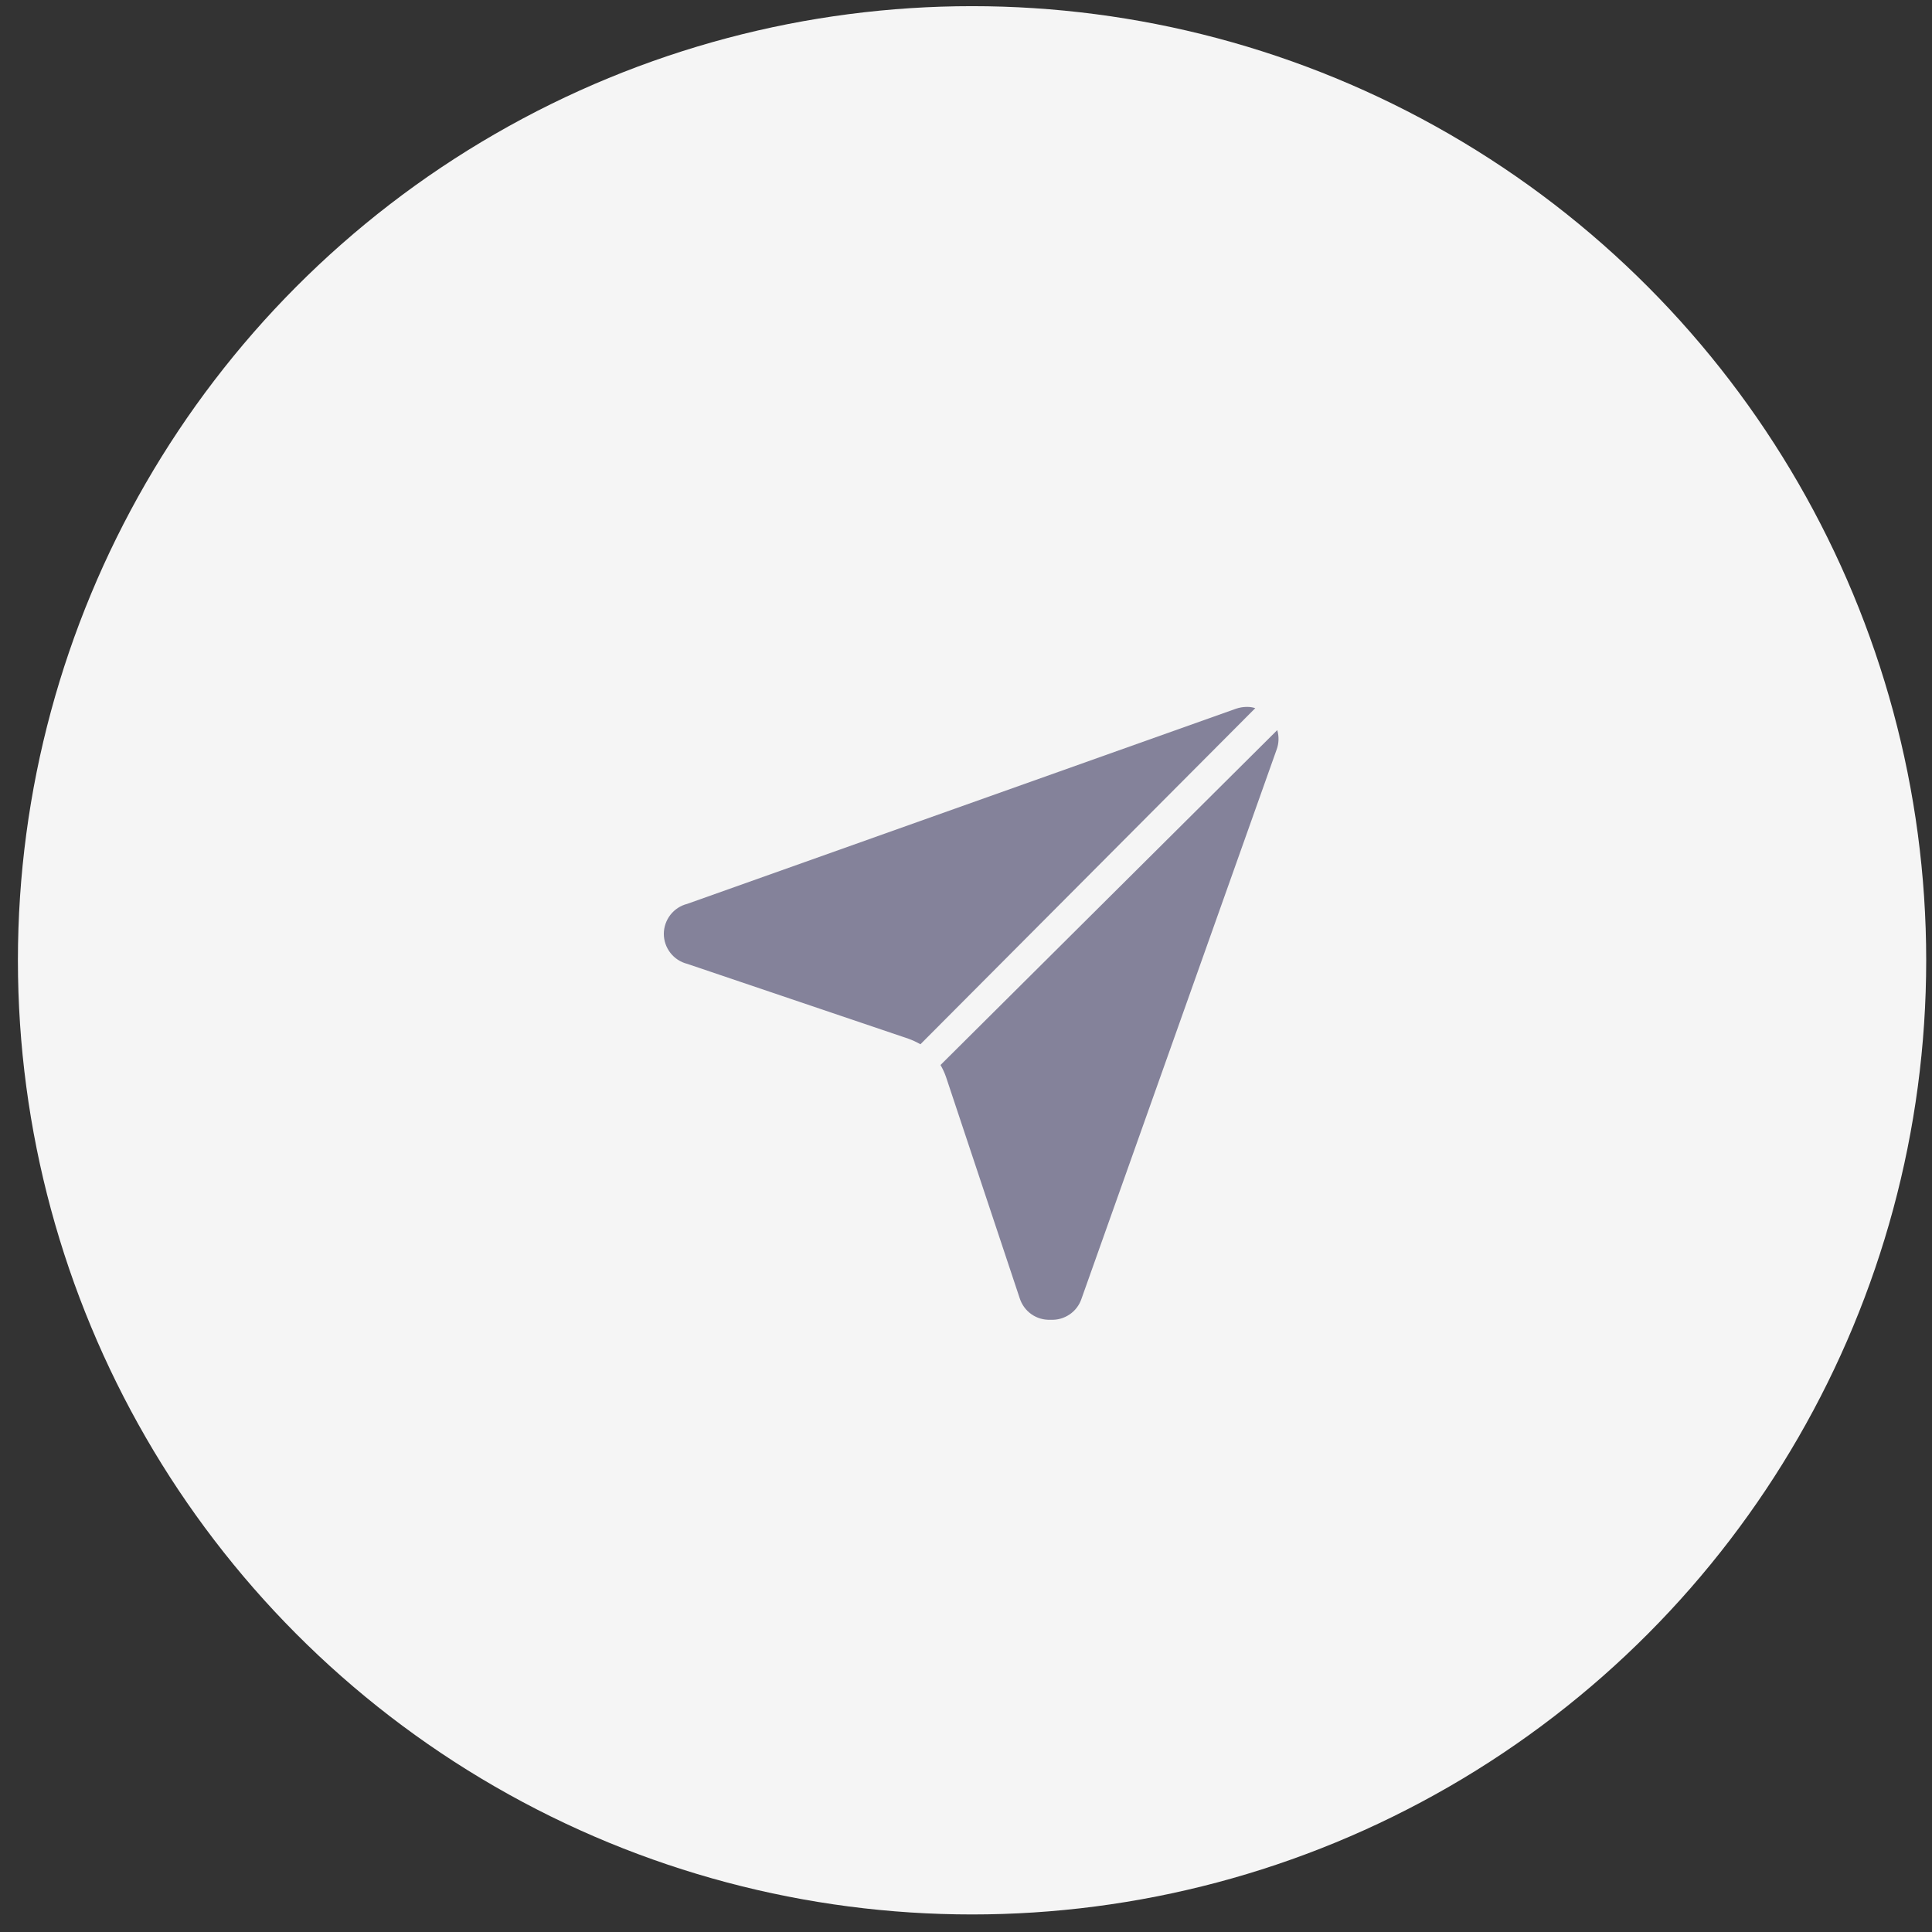 <svg width="37" height="37" viewBox="0 0 37 37" fill="none" xmlns="http://www.w3.org/2000/svg">
<rect x="0" y="0" width="37" height="37" fill="#333333" stroke="none"/>
<circle cx="18.616" cy="18.391" r="18.273" fill="#F5F5F5"/>
<path d="M24.04 13.562L17.627 19.999C17.553 19.956 17.476 19.921 17.396 19.892L13.162 18.459C13.034 18.427 12.92 18.353 12.839 18.249C12.758 18.145 12.713 18.017 12.713 17.885C12.713 17.753 12.758 17.625 12.839 17.52C12.92 17.416 13.034 17.342 13.162 17.31L23.667 13.574C23.736 13.55 23.808 13.538 23.88 13.538C23.934 13.537 23.988 13.545 24.04 13.562Z" fill="#84829A"/>
<path d="M24.449 14.355L20.712 24.872C20.671 24.995 20.591 25.101 20.484 25.173C20.377 25.246 20.249 25.282 20.12 25.275C19.989 25.281 19.86 25.244 19.753 25.169C19.646 25.094 19.567 24.985 19.528 24.861L18.118 20.627C18.09 20.546 18.054 20.469 18.012 20.396L24.461 13.982C24.497 14.105 24.493 14.236 24.449 14.355Z" fill="#84829A"/>
</svg>

